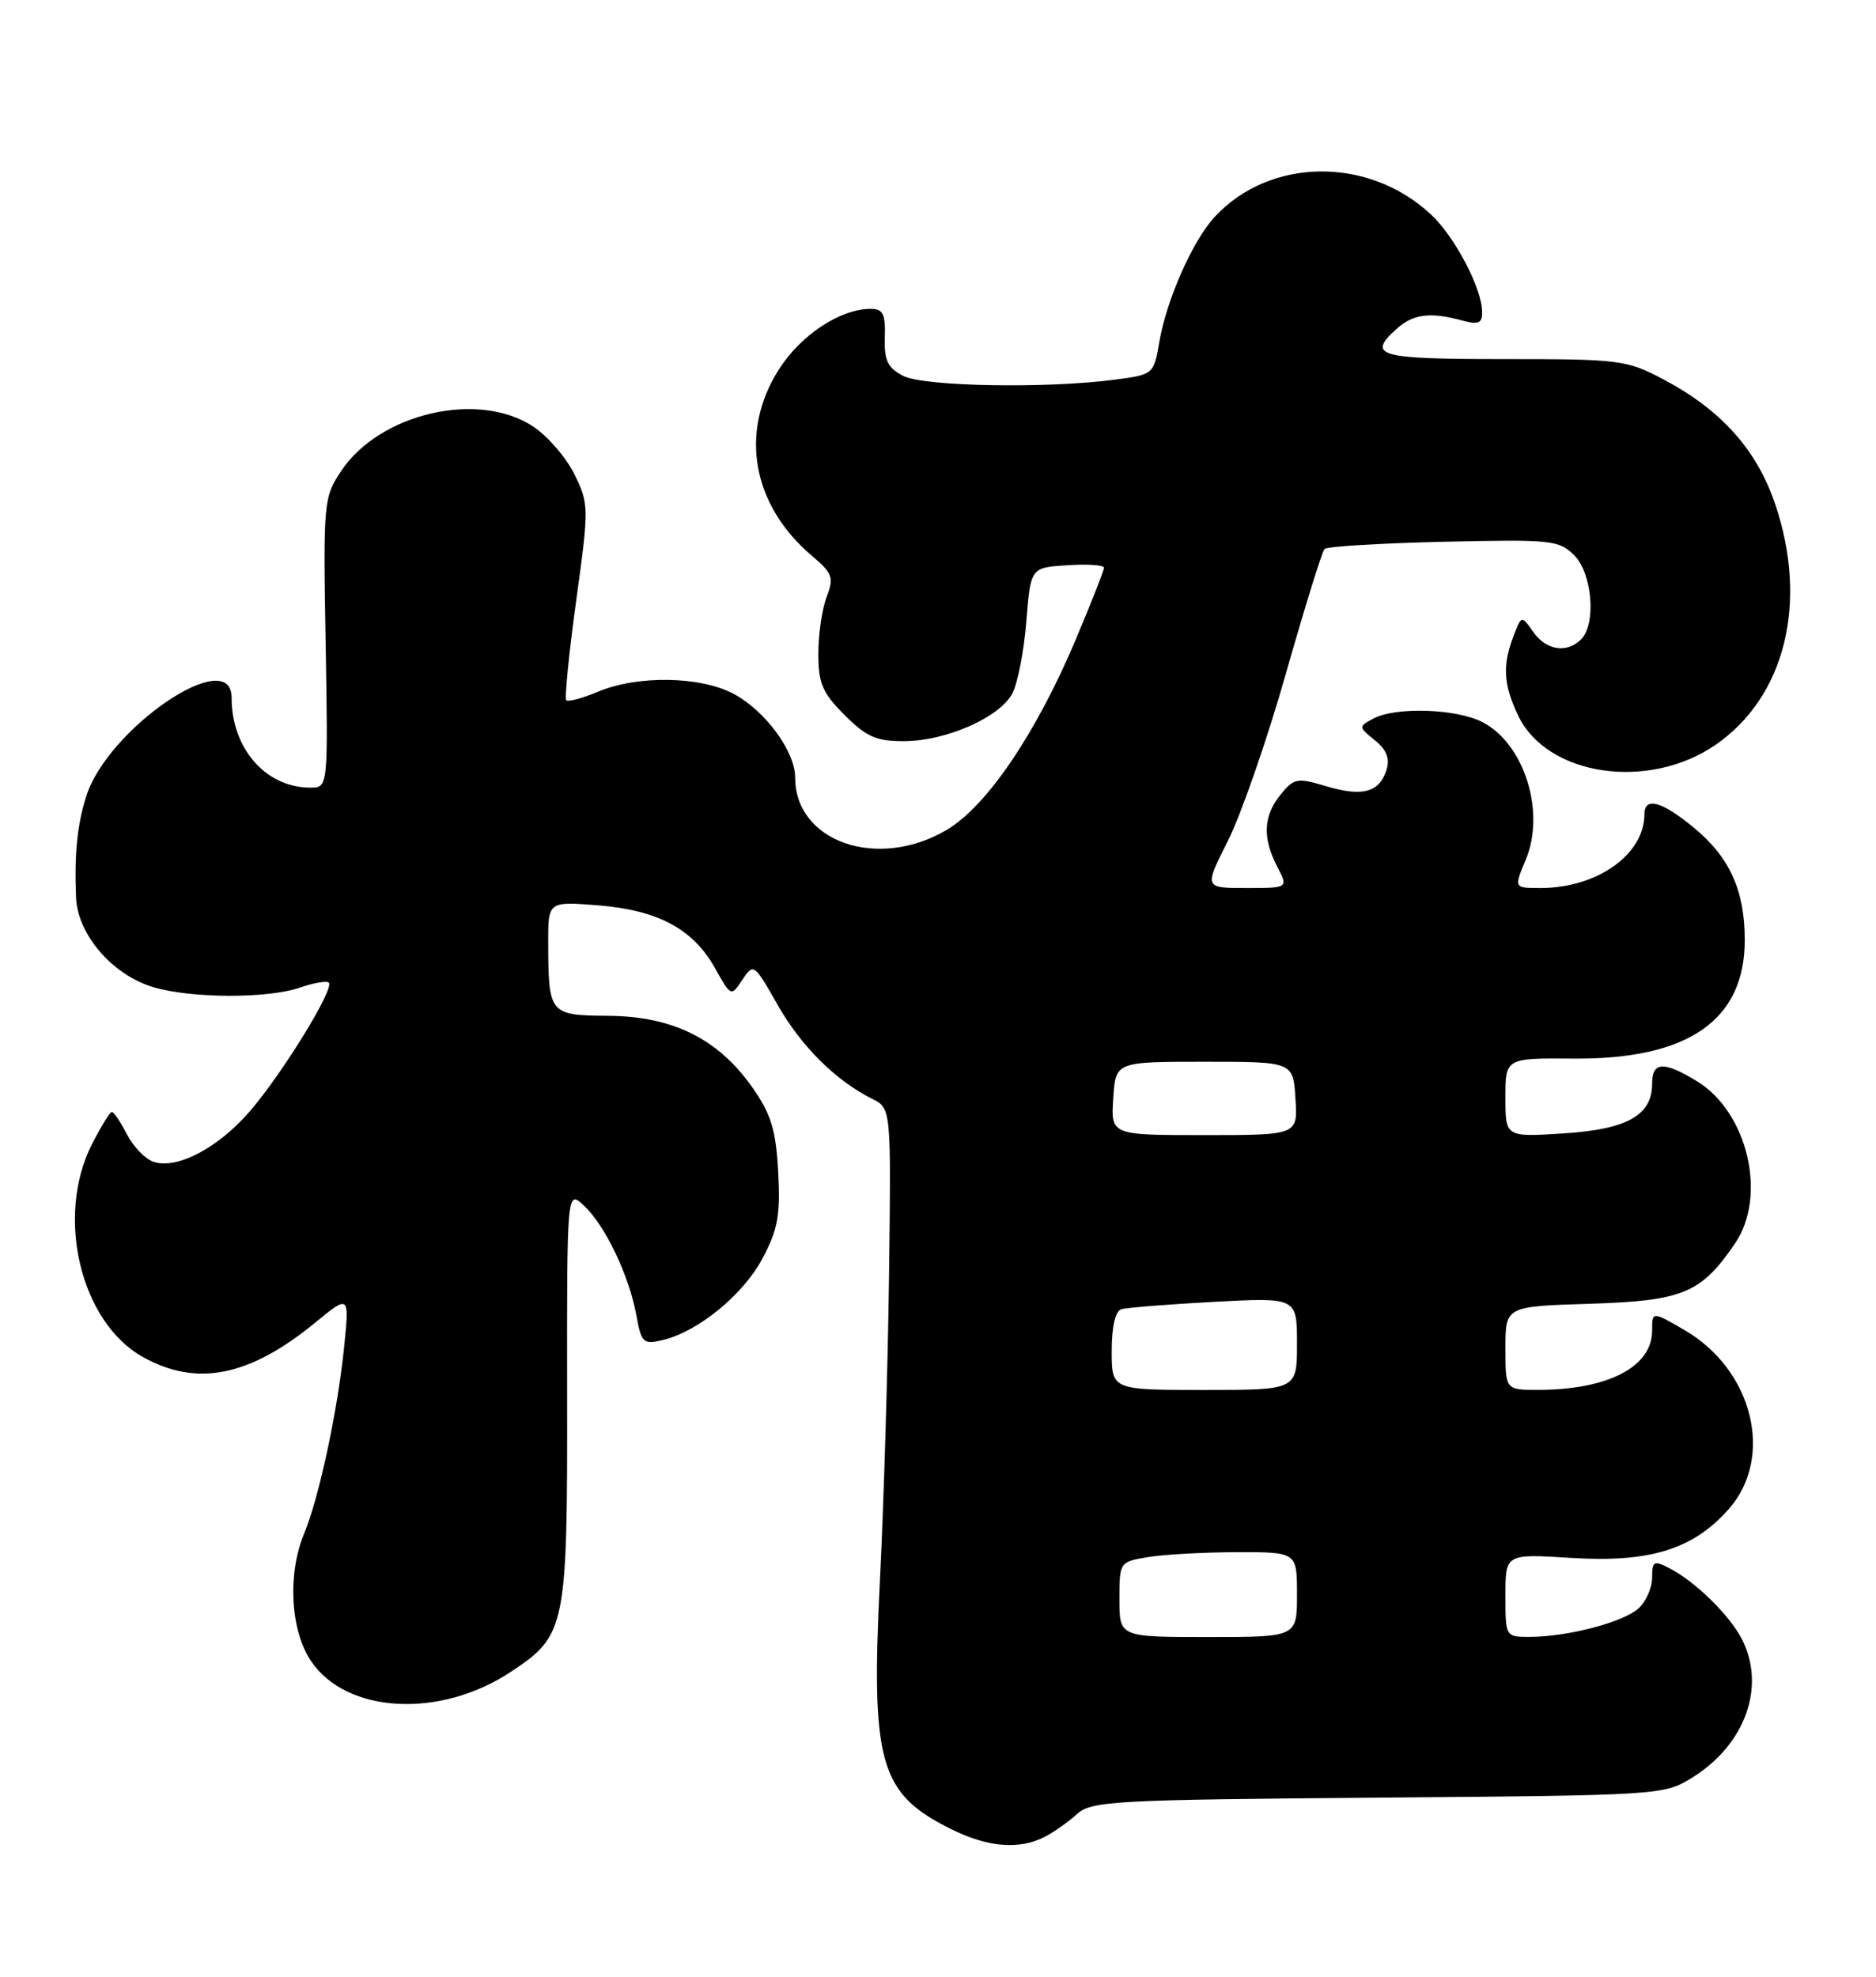 <?xml version="1.0" encoding="UTF-8" standalone="no"?>
<!DOCTYPE svg PUBLIC "-//W3C//DTD SVG 1.1//EN" "http://www.w3.org/Graphics/SVG/1.1/DTD/svg11.dtd" >
<svg xmlns="http://www.w3.org/2000/svg" xmlns:xlink="http://www.w3.org/1999/xlink" version="1.1" viewBox="0 0 243 256">
 <g >
 <path fill="currentColor"
d=" M 135.32 237.88 C 136.52 237.26 138.41 235.93 139.51 234.92 C 141.38 233.23 144.33 233.07 178.51 232.80 C 215.12 232.50 215.54 232.48 219.20 230.20 C 226.11 225.91 228.79 218.33 225.59 212.20 C 223.97 209.10 219.54 204.78 216.25 203.09 C 214.22 202.04 214.00 202.17 214.00 204.31 C 214.00 205.62 213.21 207.41 212.24 208.29 C 210.26 210.07 203.19 211.94 198.25 211.98 C 195.00 212.00 195.00 212.00 195.00 206.61 C 195.00 201.22 195.00 201.22 203.49 201.75 C 213.72 202.39 219.35 200.64 223.95 195.40 C 229.84 188.70 227.06 177.43 218.25 172.28 C 214.00 169.80 214.00 169.80 214.00 172.33 C 214.00 177.01 208.28 179.98 199.25 179.99 C 195.00 180.00 195.00 180.00 195.00 174.59 C 195.00 169.18 195.00 169.18 205.93 168.84 C 218.00 168.46 220.34 167.49 224.75 161.01 C 228.93 154.87 226.38 144.03 219.81 140.02 C 215.49 137.39 214.00 137.47 214.00 140.35 C 214.00 144.44 210.77 146.25 202.51 146.78 C 195.00 147.26 195.00 147.26 195.00 142.14 C 195.00 137.02 195.00 137.02 203.84 137.09 C 218.67 137.21 226.00 132.13 226.00 121.75 C 226.00 115.32 224.05 111.01 219.40 107.18 C 215.24 103.75 213.00 103.14 213.00 105.45 C 213.00 110.66 206.88 115.00 199.53 115.00 C 196.10 115.00 196.10 115.00 197.63 111.34 C 200.22 105.14 197.45 96.32 192.03 93.52 C 188.65 91.77 180.78 91.51 177.89 93.06 C 175.95 94.10 175.95 94.14 178.09 95.87 C 179.62 97.11 180.06 98.24 179.59 99.72 C 178.66 102.63 176.47 103.22 171.76 101.81 C 168.02 100.69 167.61 100.77 165.87 102.91 C 163.63 105.67 163.51 108.53 165.45 112.25 C 166.88 115.00 166.88 115.00 161.43 115.00 C 155.97 115.00 155.97 115.00 159.05 108.89 C 160.75 105.53 164.13 95.79 166.56 87.24 C 168.99 78.68 171.25 71.42 171.57 71.09 C 171.90 70.77 178.84 70.35 186.99 70.16 C 200.94 69.84 201.94 69.94 203.91 71.91 C 206.26 74.26 206.79 80.81 204.80 82.80 C 202.95 84.65 200.27 84.23 198.60 81.83 C 197.08 79.67 197.08 79.67 196.04 82.40 C 194.59 86.20 194.74 88.64 196.64 92.65 C 200.37 100.51 213.55 102.46 222.26 96.43 C 231.24 90.20 234.25 78.04 229.95 65.31 C 227.57 58.26 222.96 53.10 215.50 49.15 C 210.70 46.61 209.86 46.50 194.75 46.50 C 178.47 46.50 177.03 46.09 180.89 42.60 C 183.01 40.68 185.23 40.38 189.25 41.47 C 191.54 42.09 192.00 41.90 191.98 40.36 C 191.94 37.32 188.46 30.69 185.38 27.80 C 177.28 20.21 164.44 20.36 157.30 28.13 C 154.47 31.21 151.09 38.86 150.17 44.27 C 149.46 48.46 149.40 48.51 144.47 49.16 C 135.63 50.34 119.68 50.06 117.00 48.68 C 114.98 47.64 114.52 46.69 114.61 43.70 C 114.71 40.65 114.38 40.00 112.77 40.00 C 108.83 40.00 103.71 43.39 100.87 47.87 C 95.73 55.98 97.42 65.42 105.19 72.00 C 107.84 74.24 108.04 74.79 107.07 77.32 C 106.48 78.86 106.00 82.17 106.00 84.67 C 106.00 88.49 106.53 89.73 109.40 92.60 C 112.24 95.44 113.52 96.00 117.15 95.98 C 122.56 95.95 129.43 92.93 131.11 89.84 C 131.81 88.55 132.63 84.35 132.94 80.50 C 133.50 73.50 133.50 73.50 138.25 73.20 C 140.86 73.03 143.00 73.17 143.00 73.52 C 143.00 73.87 141.35 78.06 139.34 82.83 C 134.17 95.06 127.79 104.45 122.58 107.50 C 113.67 112.73 103.00 109.02 103.00 100.71 C 103.00 97.31 99.13 92.04 95.02 89.85 C 90.71 87.56 82.61 87.43 77.51 89.56 C 75.46 90.42 73.59 90.92 73.35 90.68 C 73.11 90.45 73.69 84.66 74.63 77.82 C 76.30 65.72 76.29 65.27 74.42 61.45 C 73.37 59.29 70.97 56.51 69.10 55.26 C 62.01 50.54 49.18 53.50 44.19 61.00 C 41.92 64.40 41.86 65.02 42.18 83.25 C 42.50 102.00 42.50 102.00 40.20 102.00 C 34.43 102.00 30.00 96.94 30.00 90.35 C 30.00 83.43 13.95 94.31 11.17 103.12 C 10.00 106.84 9.62 110.57 9.85 116.22 C 10.04 121.01 14.54 126.24 19.82 127.83 C 24.77 129.31 34.72 129.34 38.90 127.88 C 40.66 127.27 42.32 126.99 42.59 127.26 C 43.35 128.01 36.62 138.96 32.39 143.88 C 28.29 148.64 22.98 151.45 19.92 150.47 C 18.85 150.13 17.30 148.54 16.46 146.93 C 15.63 145.32 14.74 144.00 14.49 144.00 C 14.24 144.00 13.09 145.87 11.92 148.16 C 7.15 157.51 10.42 171.22 18.50 175.73 C 25.48 179.63 32.30 178.27 40.81 171.30 C 45.27 167.64 45.27 167.64 44.56 174.57 C 43.71 182.85 41.30 194.03 39.39 198.62 C 37.22 203.81 37.61 211.13 40.28 215.10 C 44.86 221.92 56.98 222.59 66.15 216.52 C 73.32 211.78 73.50 210.86 73.46 180.78 C 73.43 154.05 73.43 154.05 75.66 156.15 C 78.41 158.73 81.49 165.20 82.43 170.34 C 83.07 173.90 83.33 174.14 85.81 173.55 C 90.40 172.47 96.24 167.70 98.75 163.00 C 100.76 159.24 101.09 157.39 100.80 151.79 C 100.50 146.29 99.90 144.32 97.43 140.79 C 93.03 134.54 87.16 131.62 78.83 131.55 C 71.15 131.49 71.04 131.36 71.01 122.11 C 71.00 116.73 71.00 116.73 77.45 117.24 C 85.24 117.87 89.76 120.29 92.60 125.35 C 94.69 129.08 94.70 129.09 96.16 126.88 C 97.60 124.72 97.68 124.77 100.70 130.09 C 103.75 135.47 108.25 139.95 112.97 142.30 C 115.43 143.53 115.43 143.53 115.16 165.01 C 115.01 176.83 114.48 194.64 113.98 204.60 C 112.80 228.35 113.92 232.28 123.23 236.89 C 127.98 239.24 132.03 239.57 135.32 237.88 Z  M 145.00 207.13 C 145.00 202.28 145.01 202.26 148.75 201.64 C 150.81 201.30 155.99 201.02 160.25 201.01 C 168.00 201.00 168.00 201.00 168.00 206.50 C 168.00 212.00 168.00 212.00 156.50 212.00 C 145.00 212.00 145.00 212.00 145.00 207.13 Z  M 144.00 174.97 C 144.00 171.82 144.47 169.79 145.25 169.55 C 145.94 169.34 151.34 168.91 157.25 168.59 C 168.00 168.02 168.00 168.02 168.00 174.01 C 168.00 180.00 168.00 180.00 156.00 180.00 C 144.00 180.00 144.00 180.00 144.00 174.97 Z  M 144.20 142.25 C 144.50 137.50 144.50 137.50 156.00 137.50 C 167.50 137.50 167.50 137.50 167.80 142.25 C 168.11 147.00 168.11 147.00 156.00 147.00 C 143.89 147.00 143.89 147.00 144.20 142.25 Z "/>
</g>
</svg>